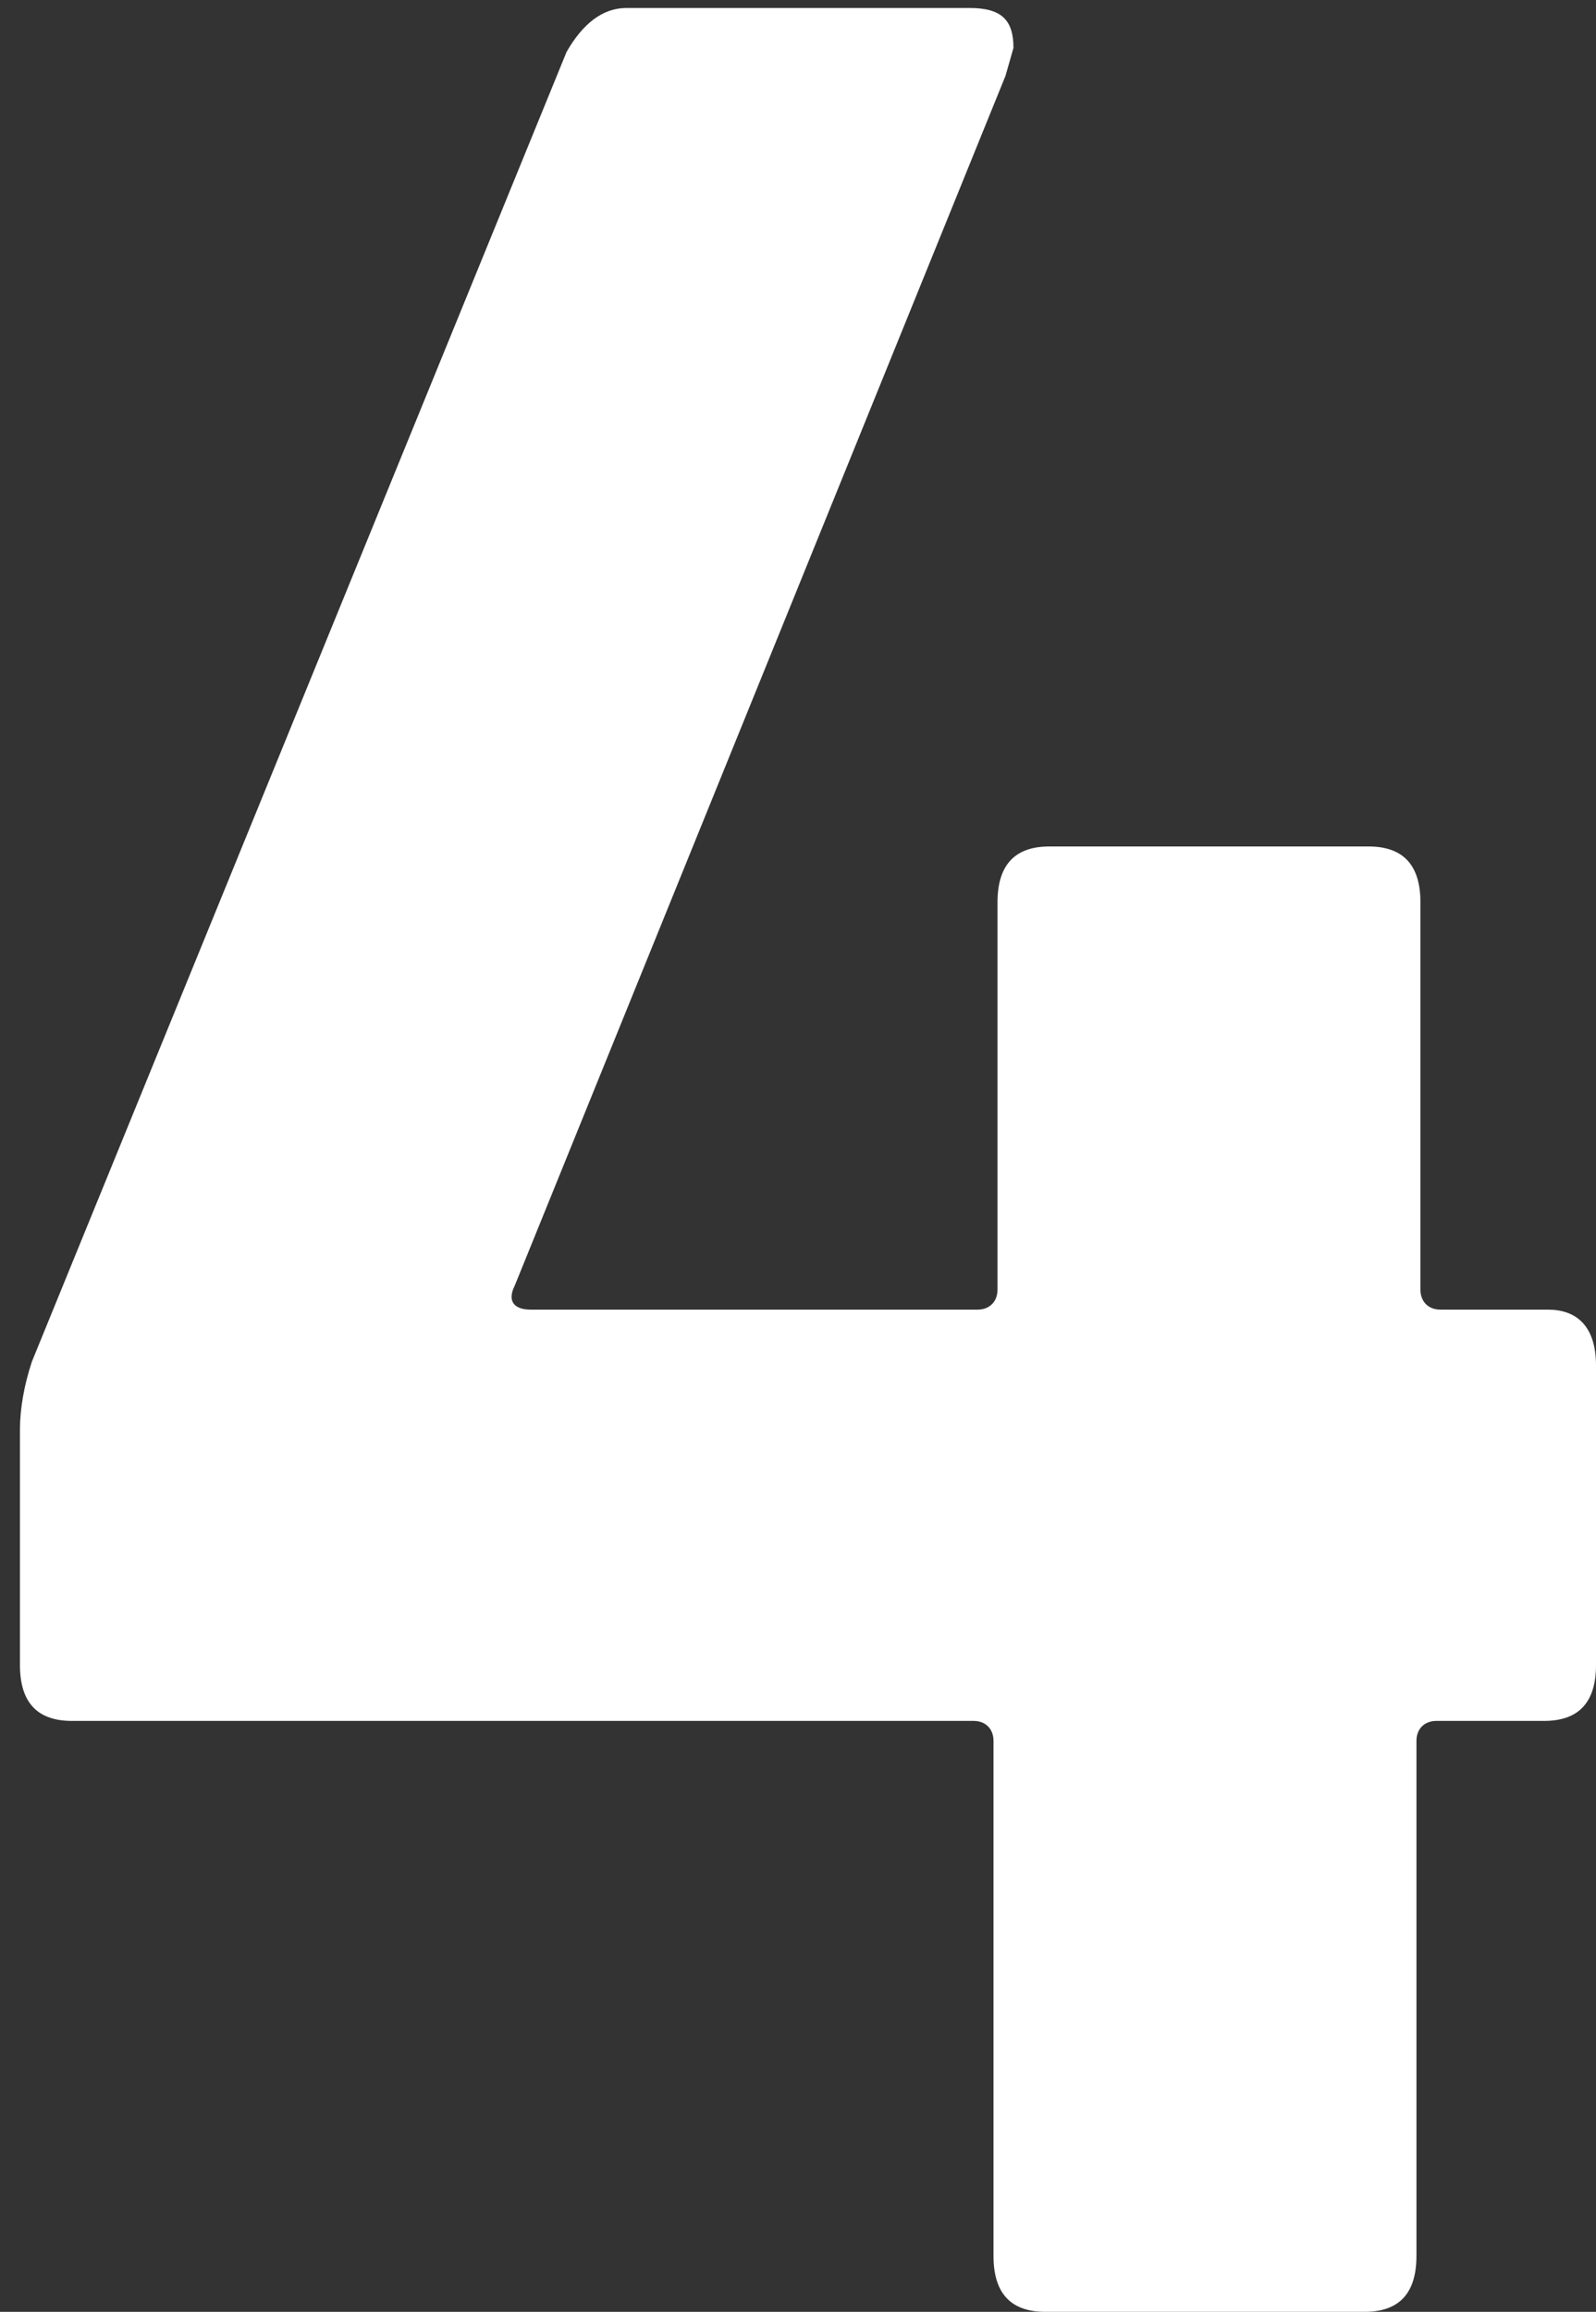 <?xml version="1.0" encoding="utf-8"?>
<!-- Generator: Adobe Illustrator 22.0.1, SVG Export Plug-In . SVG Version: 6.00 Build 0)  -->
<svg version="1.1" id="Laag_1" xmlns="http://www.w3.org/2000/svg" xmlns:xlink="http://www.w3.org/1999/xlink" x="0px" y="0px"
	 viewBox="0 0 40 57.9" style="enable-background:new 0 0 40 57.9;" xml:space="preserve">
<rect x="0" y="0" width="40" height="57.9" fill="#333333" stroke="none"/>
<style type="text/css">
	.st0{fill:#FFFFFF;}
</style>
<g>
	<path class="st0" d="M40,34.2v7.5c0,0.9-0.4,1.4-1.3,1.4H36c-0.3,0-0.5,0.2-0.5,0.5v12.9c0,0.9-0.4,1.4-1.3,1.4h-8
		c-0.9,0-1.3-0.5-1.3-1.4V43.6c0-0.3-0.2-0.5-0.5-0.5H1.8c-0.9,0-1.3-0.5-1.3-1.4v-5.9c0-0.5,0.1-1.1,0.3-1.7L14.2,1.3
		c0.4-0.7,0.9-1.1,1.5-1.1h8.6c0.8,0,1.1,0.3,1.1,1l-0.2,0.7L12.9,32.2c-0.2,0.4,0,0.6,0.4,0.6h11.2c0.3,0,0.5-0.2,0.5-0.5v-9.7
		c0-0.9,0.4-1.4,1.3-1.4h8c0.9,0,1.3,0.5,1.3,1.4v9.7c0,0.3,0.2,0.5,0.5,0.5h2.7C39.5,32.8,40,33.2,40,34.2z"/>
</g>
</svg>
